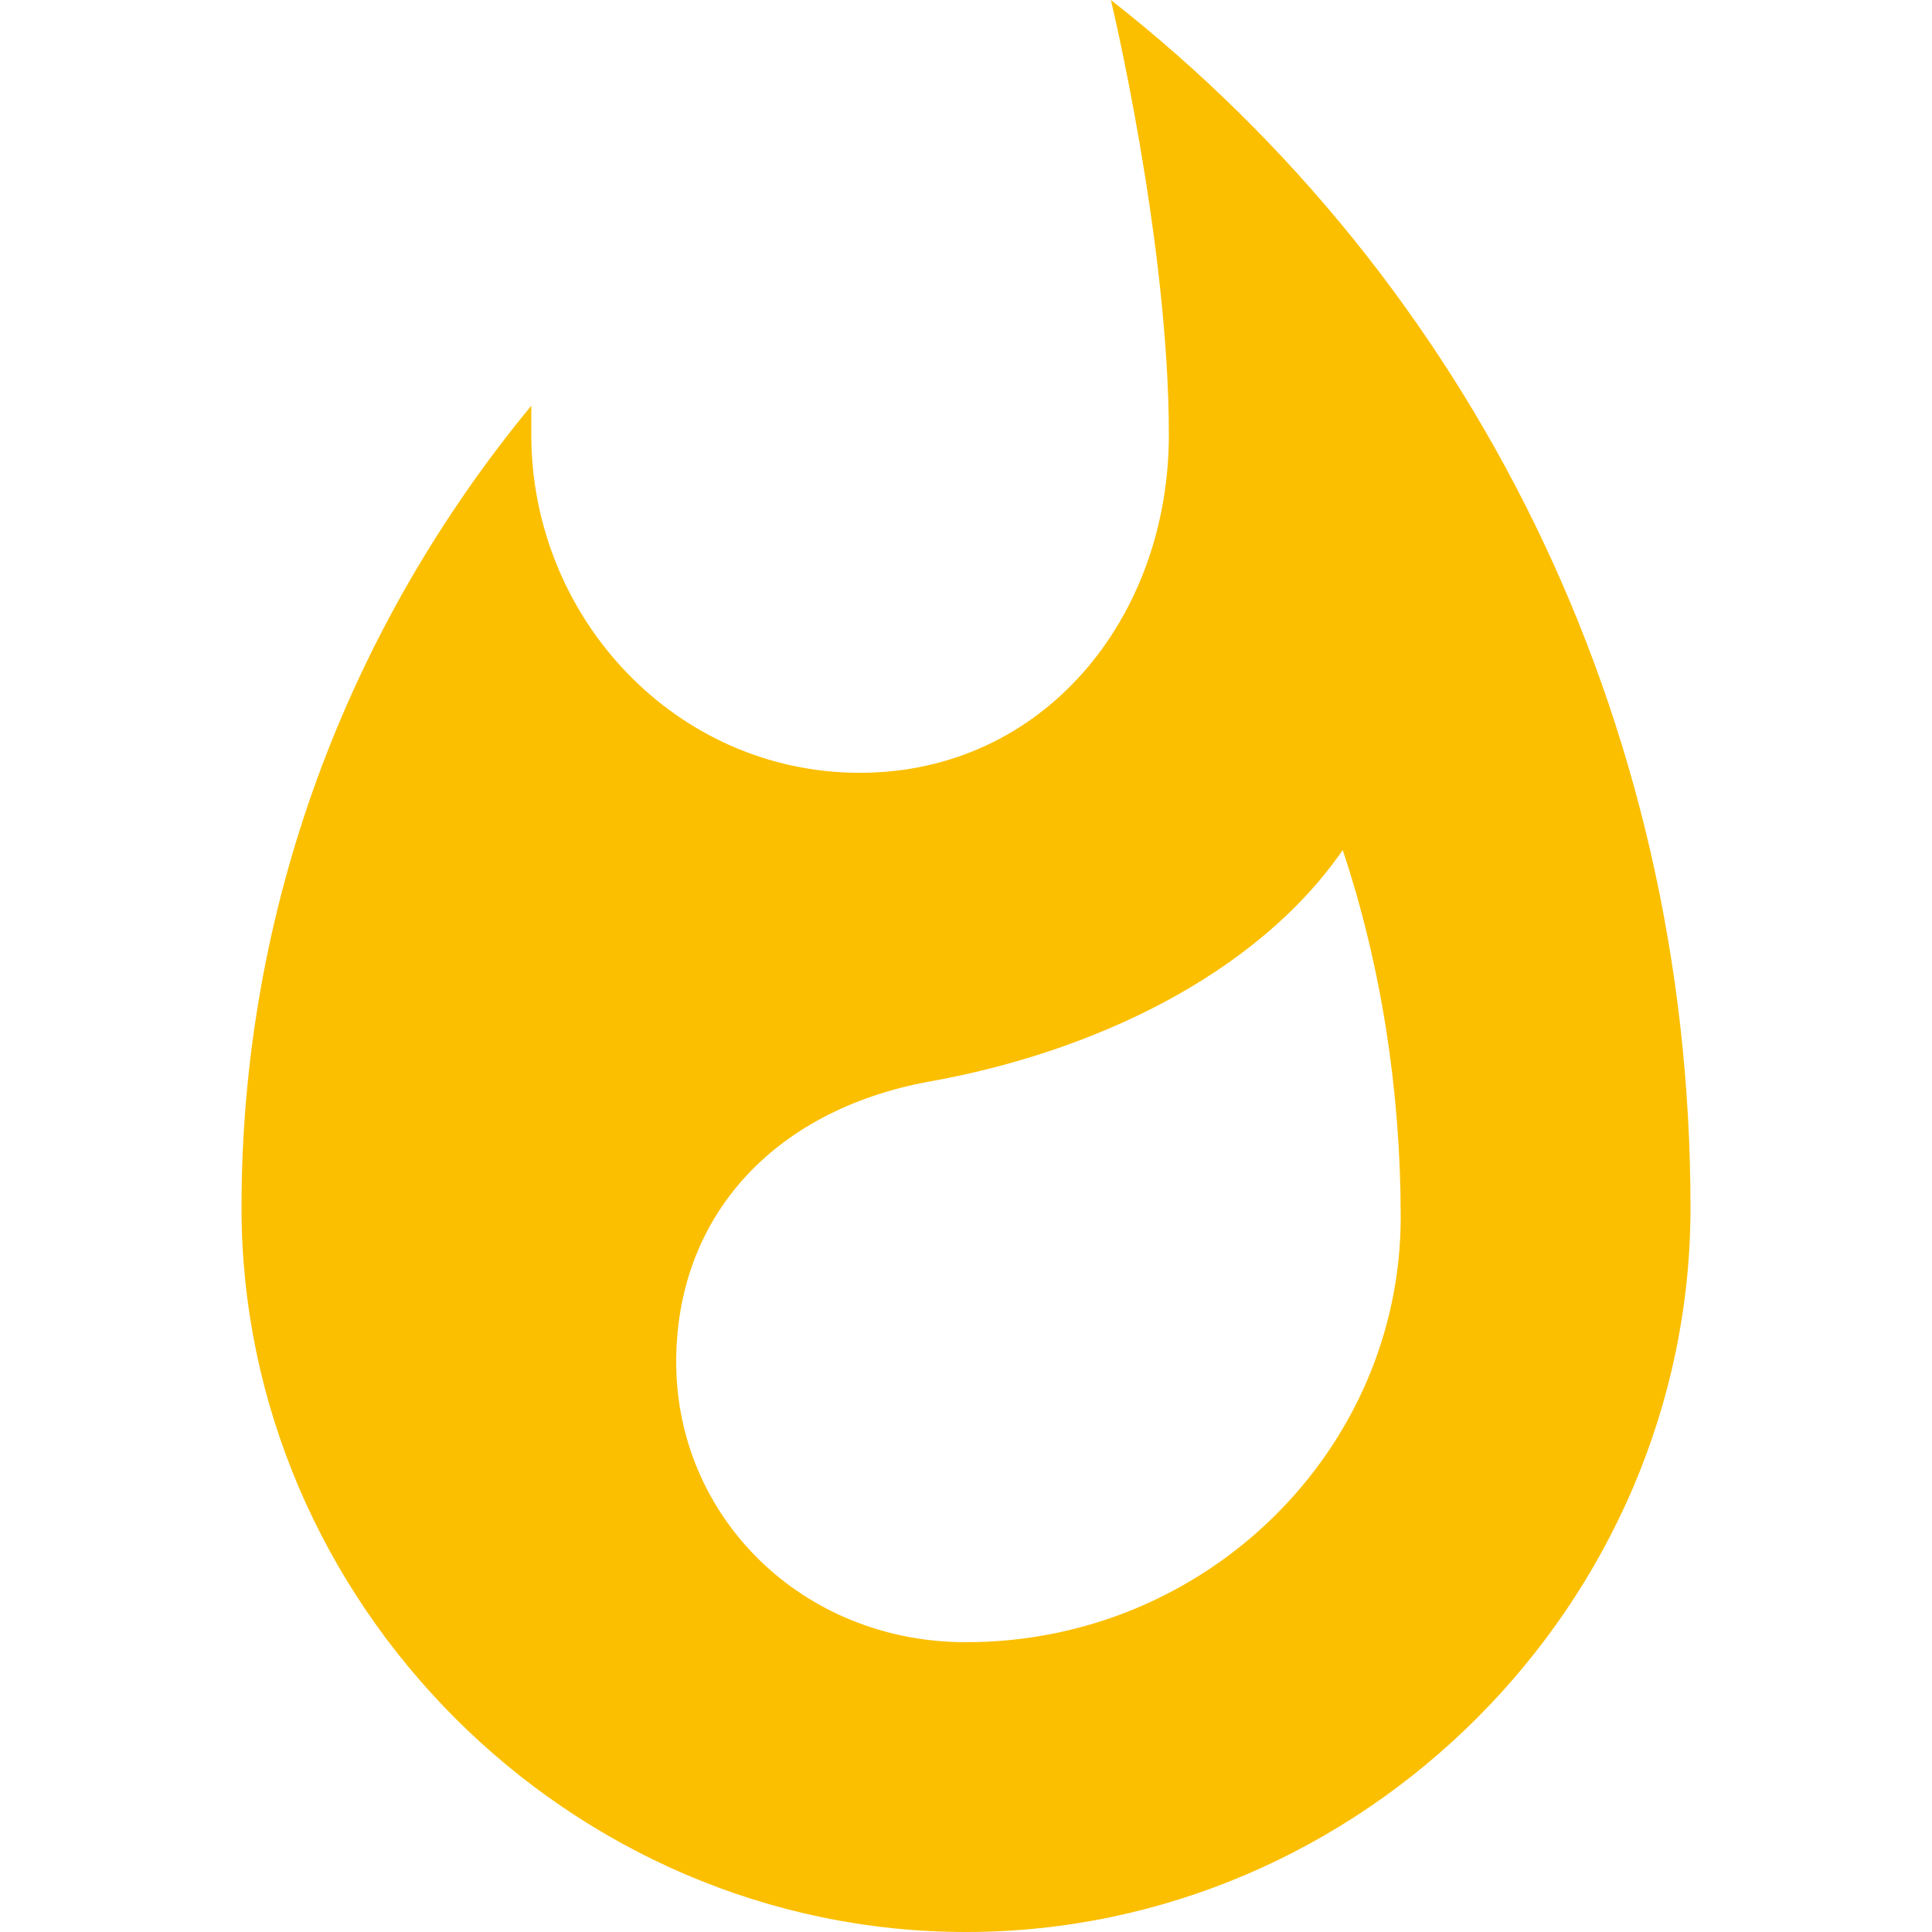 <?xml version="1.0" encoding="utf-8"?>
<svg version="1.1" id="Capa_1" x="0px" y="0px" width="510px" height="510px" viewBox="0 0 510 510" style="enable-background:new 0 0 510 510;" xmlns="http://www.w3.org/2000/svg">
  <g>
    <g id="whatshot">
      <path d="M293.25,0c0,0,15.3,63.75,15.3,114.75c0,48.45-33.149,89.25-81.6,89.25s-86.7-40.8-86.7-89.25v-7.65&#10;&#9;&#9;&#9;c-48.45,58.65-76.5,132.6-76.5,211.65C63.75,423.3,150.45,510,255,510s191.25-86.7,191.25-191.25&#10;&#9;&#9;&#9;C446.25,188.7,387.6,73.95,293.25,0z M255,433.5c-43.35,0-76.5-33.15-76.5-73.95c0-38.25,25.5-66.3,66.3-73.95&#10;&#9;&#9;&#9;c43.351-7.649,86.7-28.05,109.65-61.2c10.2,30.6,15.3,63.75,15.3,96.9C369.75,382.5,318.75,433.5,255,433.5z" style="fill: rgb(251, 191, 0);"/>
    </g>
  </g>
  <g/>
  <g/>
  <g/>
  <g/>
  <g/>
  <g/>
  <g/>
  <g/>
  <g/>
  <g/>
  <g/>
  <g/>
  <g/>
  <g/>
  <g/>
</svg>